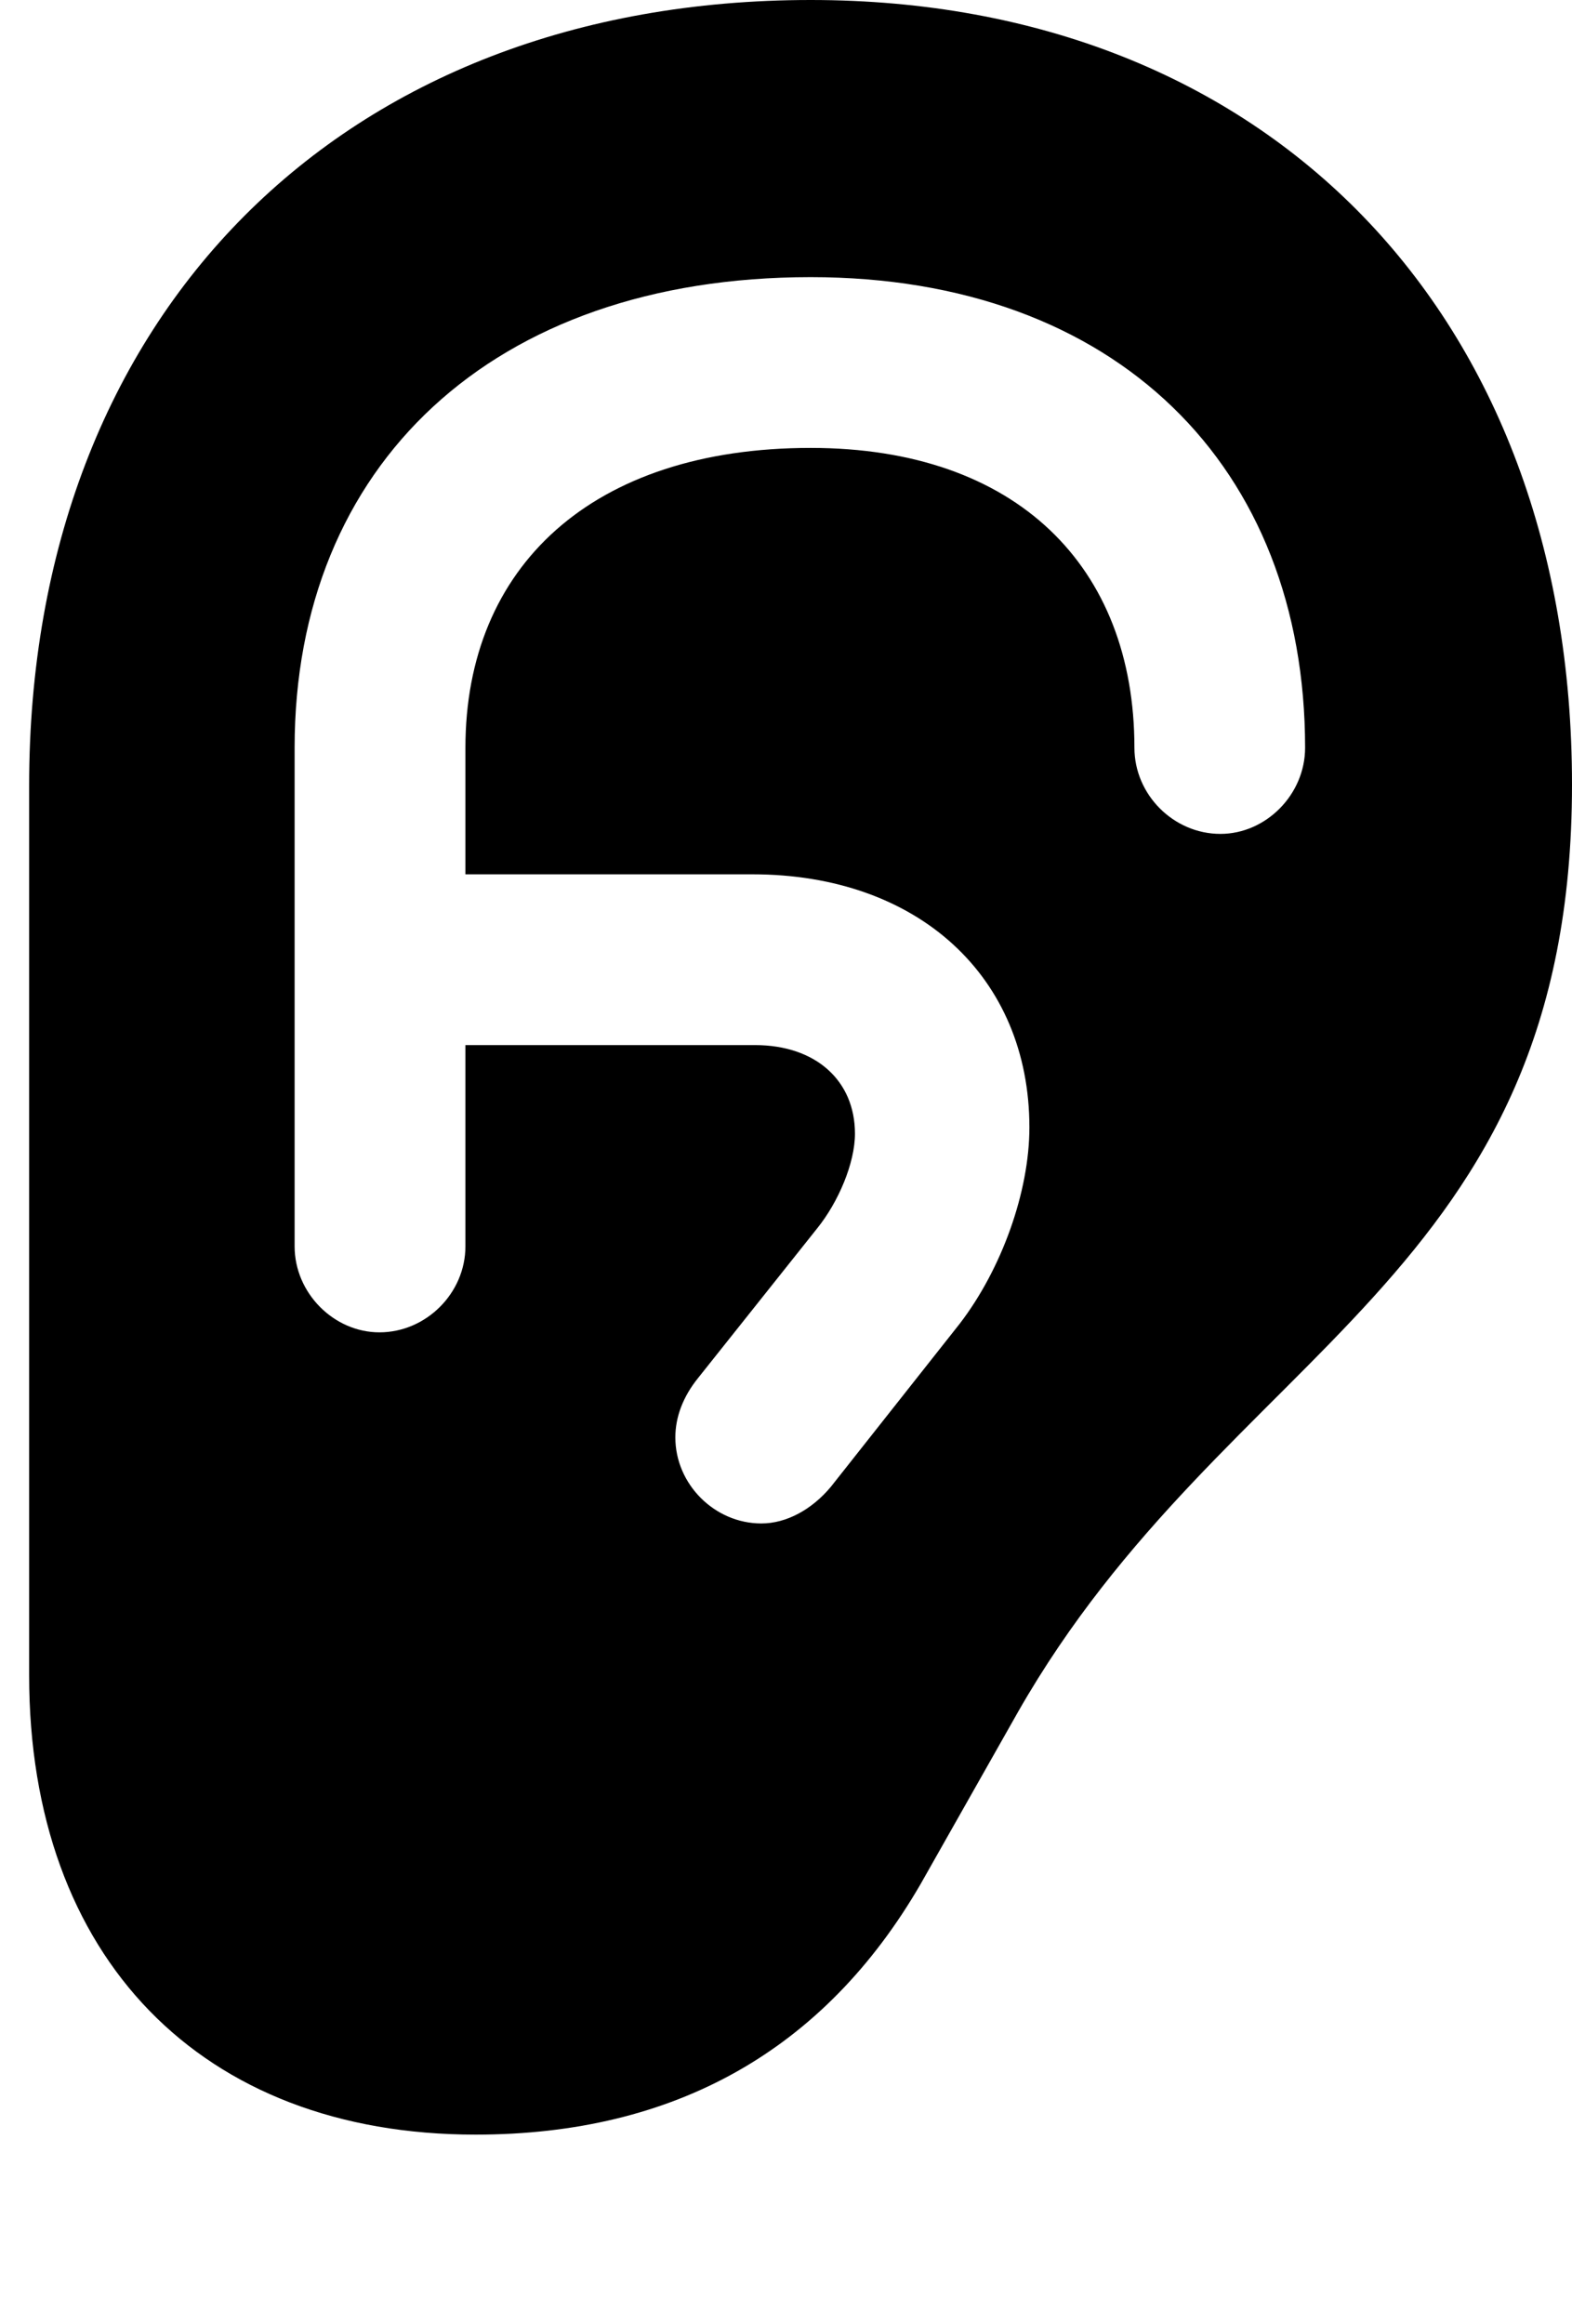 <svg version="1.1" xmlns="http://www.w3.org/2000/svg" xmlns:xlink="http://www.w3.org/1999/xlink" width="12.139" height="17.939" viewBox="0 0 12.139 17.939">
 <g>
  <rect height="17.939" opacity="0" width="12.139" x="0" y="0"/>
  <path d="M12.139 6.055C12.139 9.883 9.473 10.391 7.861 13.213L7.109 14.541C6.367 15.82 5.215 16.475 3.672 16.475C1.553 16.475 0.225 15.107 0.225 12.93L0.225 6.064C0.225 2.422 2.646 0 6.26 0C9.785 0 12.139 2.422 12.139 6.055ZM2.275 5.771L2.275 9.619C2.275 9.98 2.578 10.283 2.93 10.283C3.291 10.283 3.594 9.98 3.594 9.619L3.594 8.066L5.83 8.066C6.299 8.066 6.602 8.34 6.602 8.75C6.602 8.975 6.475 9.277 6.309 9.482L5.391 10.635C5.273 10.781 5.215 10.938 5.215 11.094C5.215 11.455 5.518 11.758 5.879 11.758C6.074 11.758 6.27 11.65 6.416 11.475L7.412 10.215C7.734 9.795 7.949 9.199 7.949 8.701C7.949 7.539 7.09 6.748 5.811 6.748L3.594 6.748L3.594 5.771C3.594 4.375 4.57 3.457 6.26 3.457C7.852 3.457 8.76 4.375 8.76 5.771C8.76 6.133 9.062 6.436 9.424 6.436C9.775 6.436 10.078 6.133 10.078 5.771C10.078 3.604 8.623 2.139 6.26 2.139C3.799 2.139 2.275 3.594 2.275 5.771Z" fill="currentColor"/>
 </g>
</svg>
